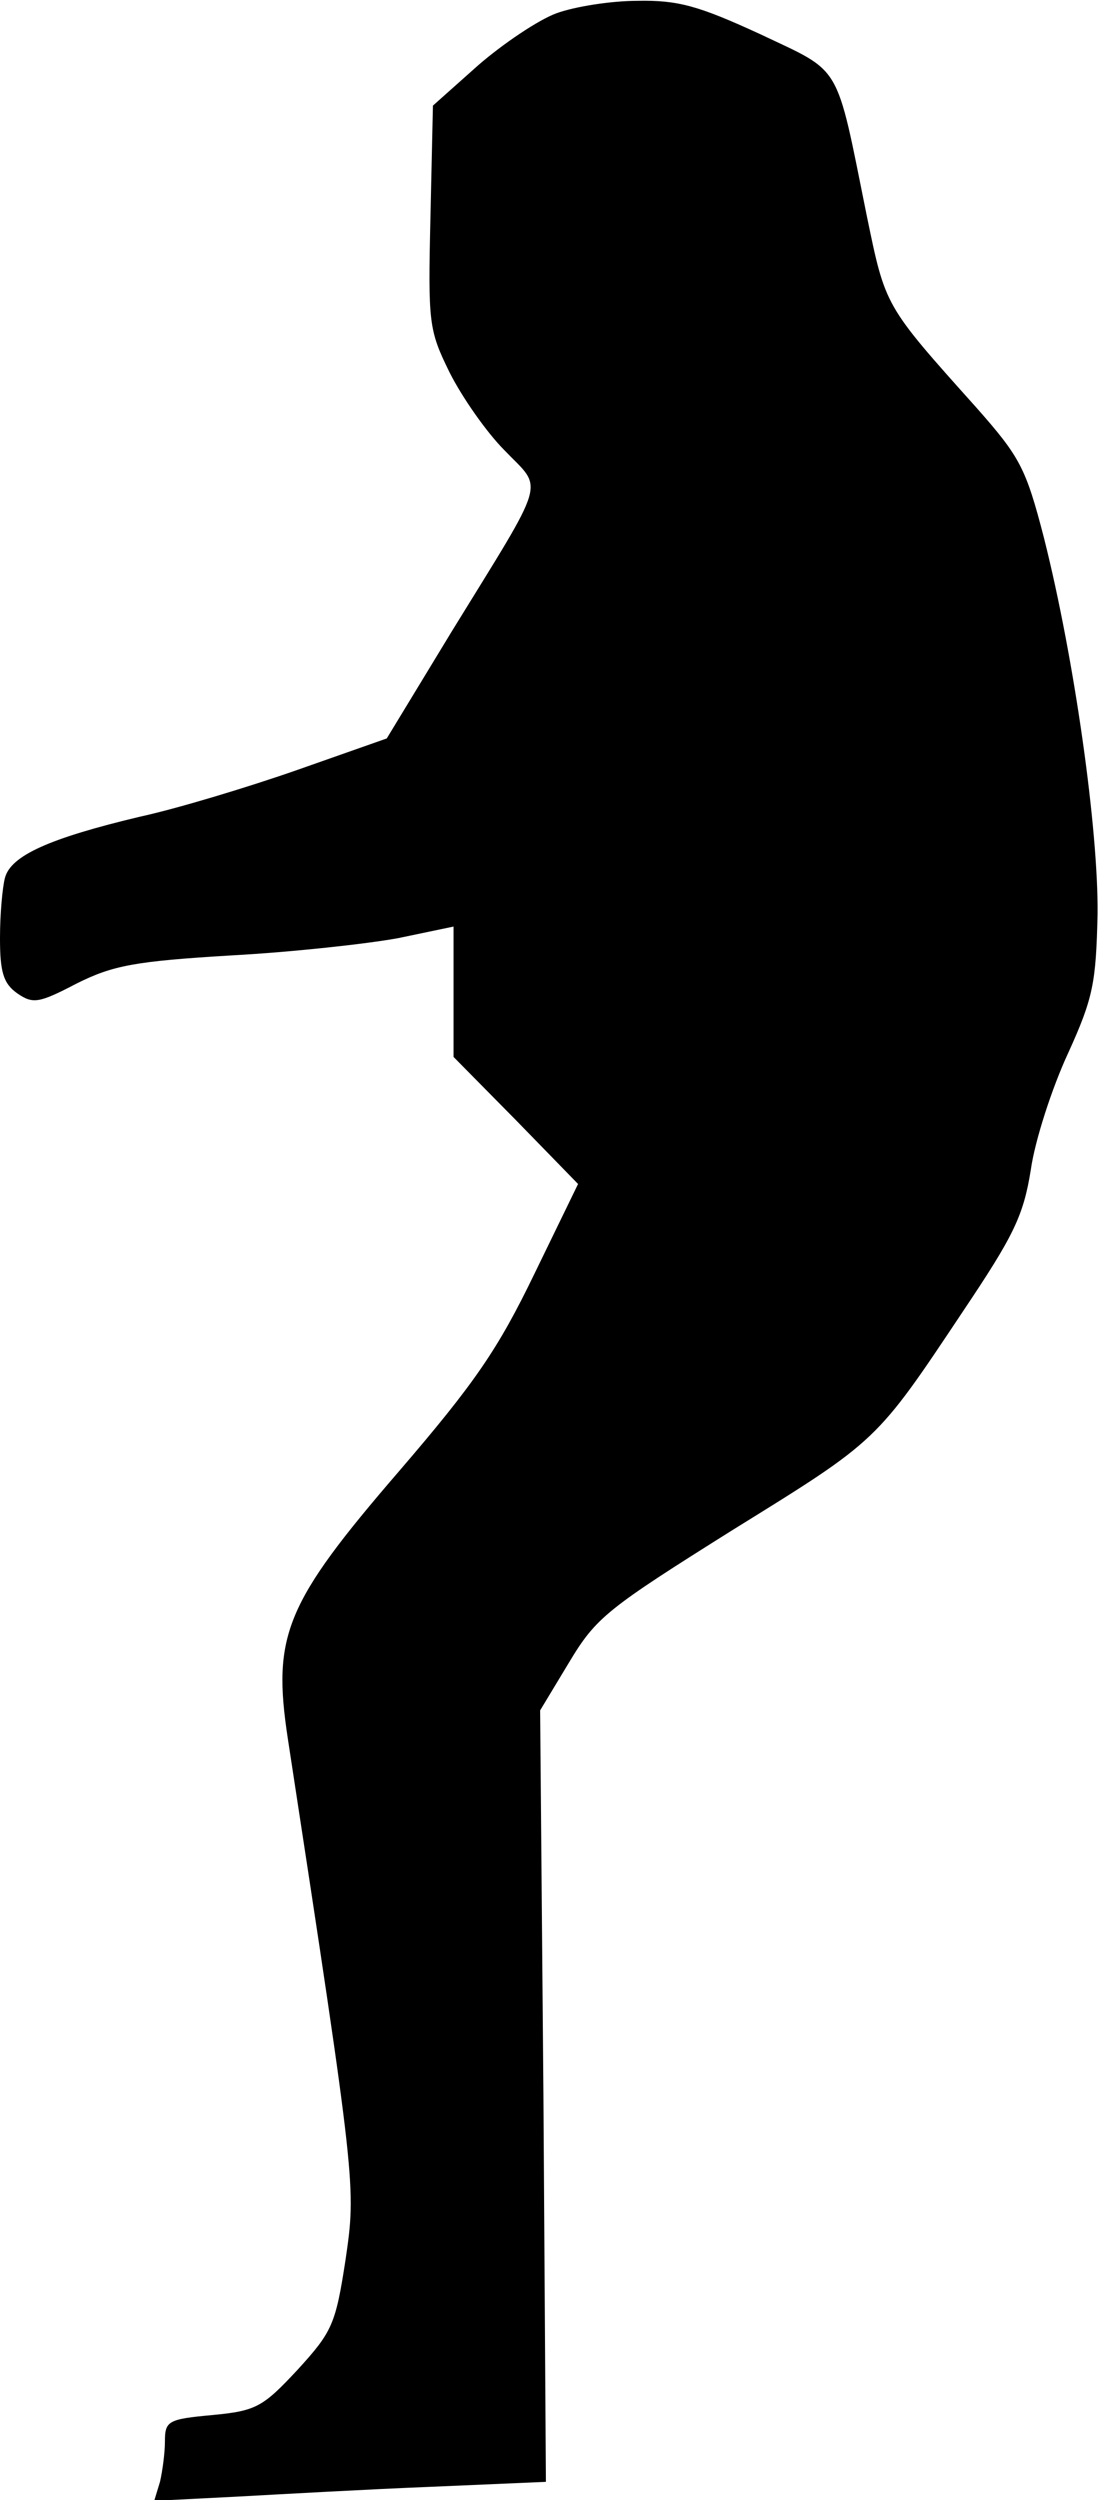 <?xml version="1.0" standalone="no"?>
<!DOCTYPE svg PUBLIC "-//W3C//DTD SVG 20010904//EN"
 "http://www.w3.org/TR/2001/REC-SVG-20010904/DTD/svg10.dtd">
<svg version="1.0" xmlns="http://www.w3.org/2000/svg"
 width="134pt" height="303pt" viewBox="0 0 134 303"
 preserveAspectRatio="xMidYMid meet">
<g transform="translate(0,303) scale(0.1,-0.1)"
fill="#000000" stroke="none">
<path fill="#000000" stroke="none" d="M675 3014 c-22 -8 -65 -37 -95 -63
l-55 -49 -3 -135 c-3 -129 -2 -137 23 -188 15 -30 45 -73 67 -95 47 -49 53
-29 -64 -219 l-79 -130 -108 -38 c-60 -21 -146 -47 -192 -57 -109 -26 -156
-47 -163 -74 -3 -11 -6 -44 -6 -73 0 -41 4 -55 21 -67 19 -13 26 -12 72 12 44
22 71 27 187 34 74 4 165 14 203 21 l67 14 0 -79 0 -79 76 -77 75 -77 -53
-109 c-44 -91 -72 -132 -164 -239 -138 -160 -154 -199 -135 -324 83 -542 83
-543 70 -632 -12 -78 -16 -87 -58 -133 -42 -45 -50 -50 -103 -55 -54 -5 -58
-7 -58 -32 0 -14 -3 -36 -6 -49 l-7 -23 99 5 c55 3 161 9 237 12 l139 6 -3
468 -4 467 35 58 c33 55 46 65 199 161 176 109 173 106 279 265 61 91 73 115
82 171 5 36 26 100 45 141 31 68 34 86 36 169 1 103 -28 309 -65 456 -22 85
-29 98 -82 158 -112 125 -110 122 -133 233 -38 188 -29 172 -130 220 -74 34
-99 41 -148 40 -32 0 -76 -7 -98 -15z"/>
</g>
</svg>
